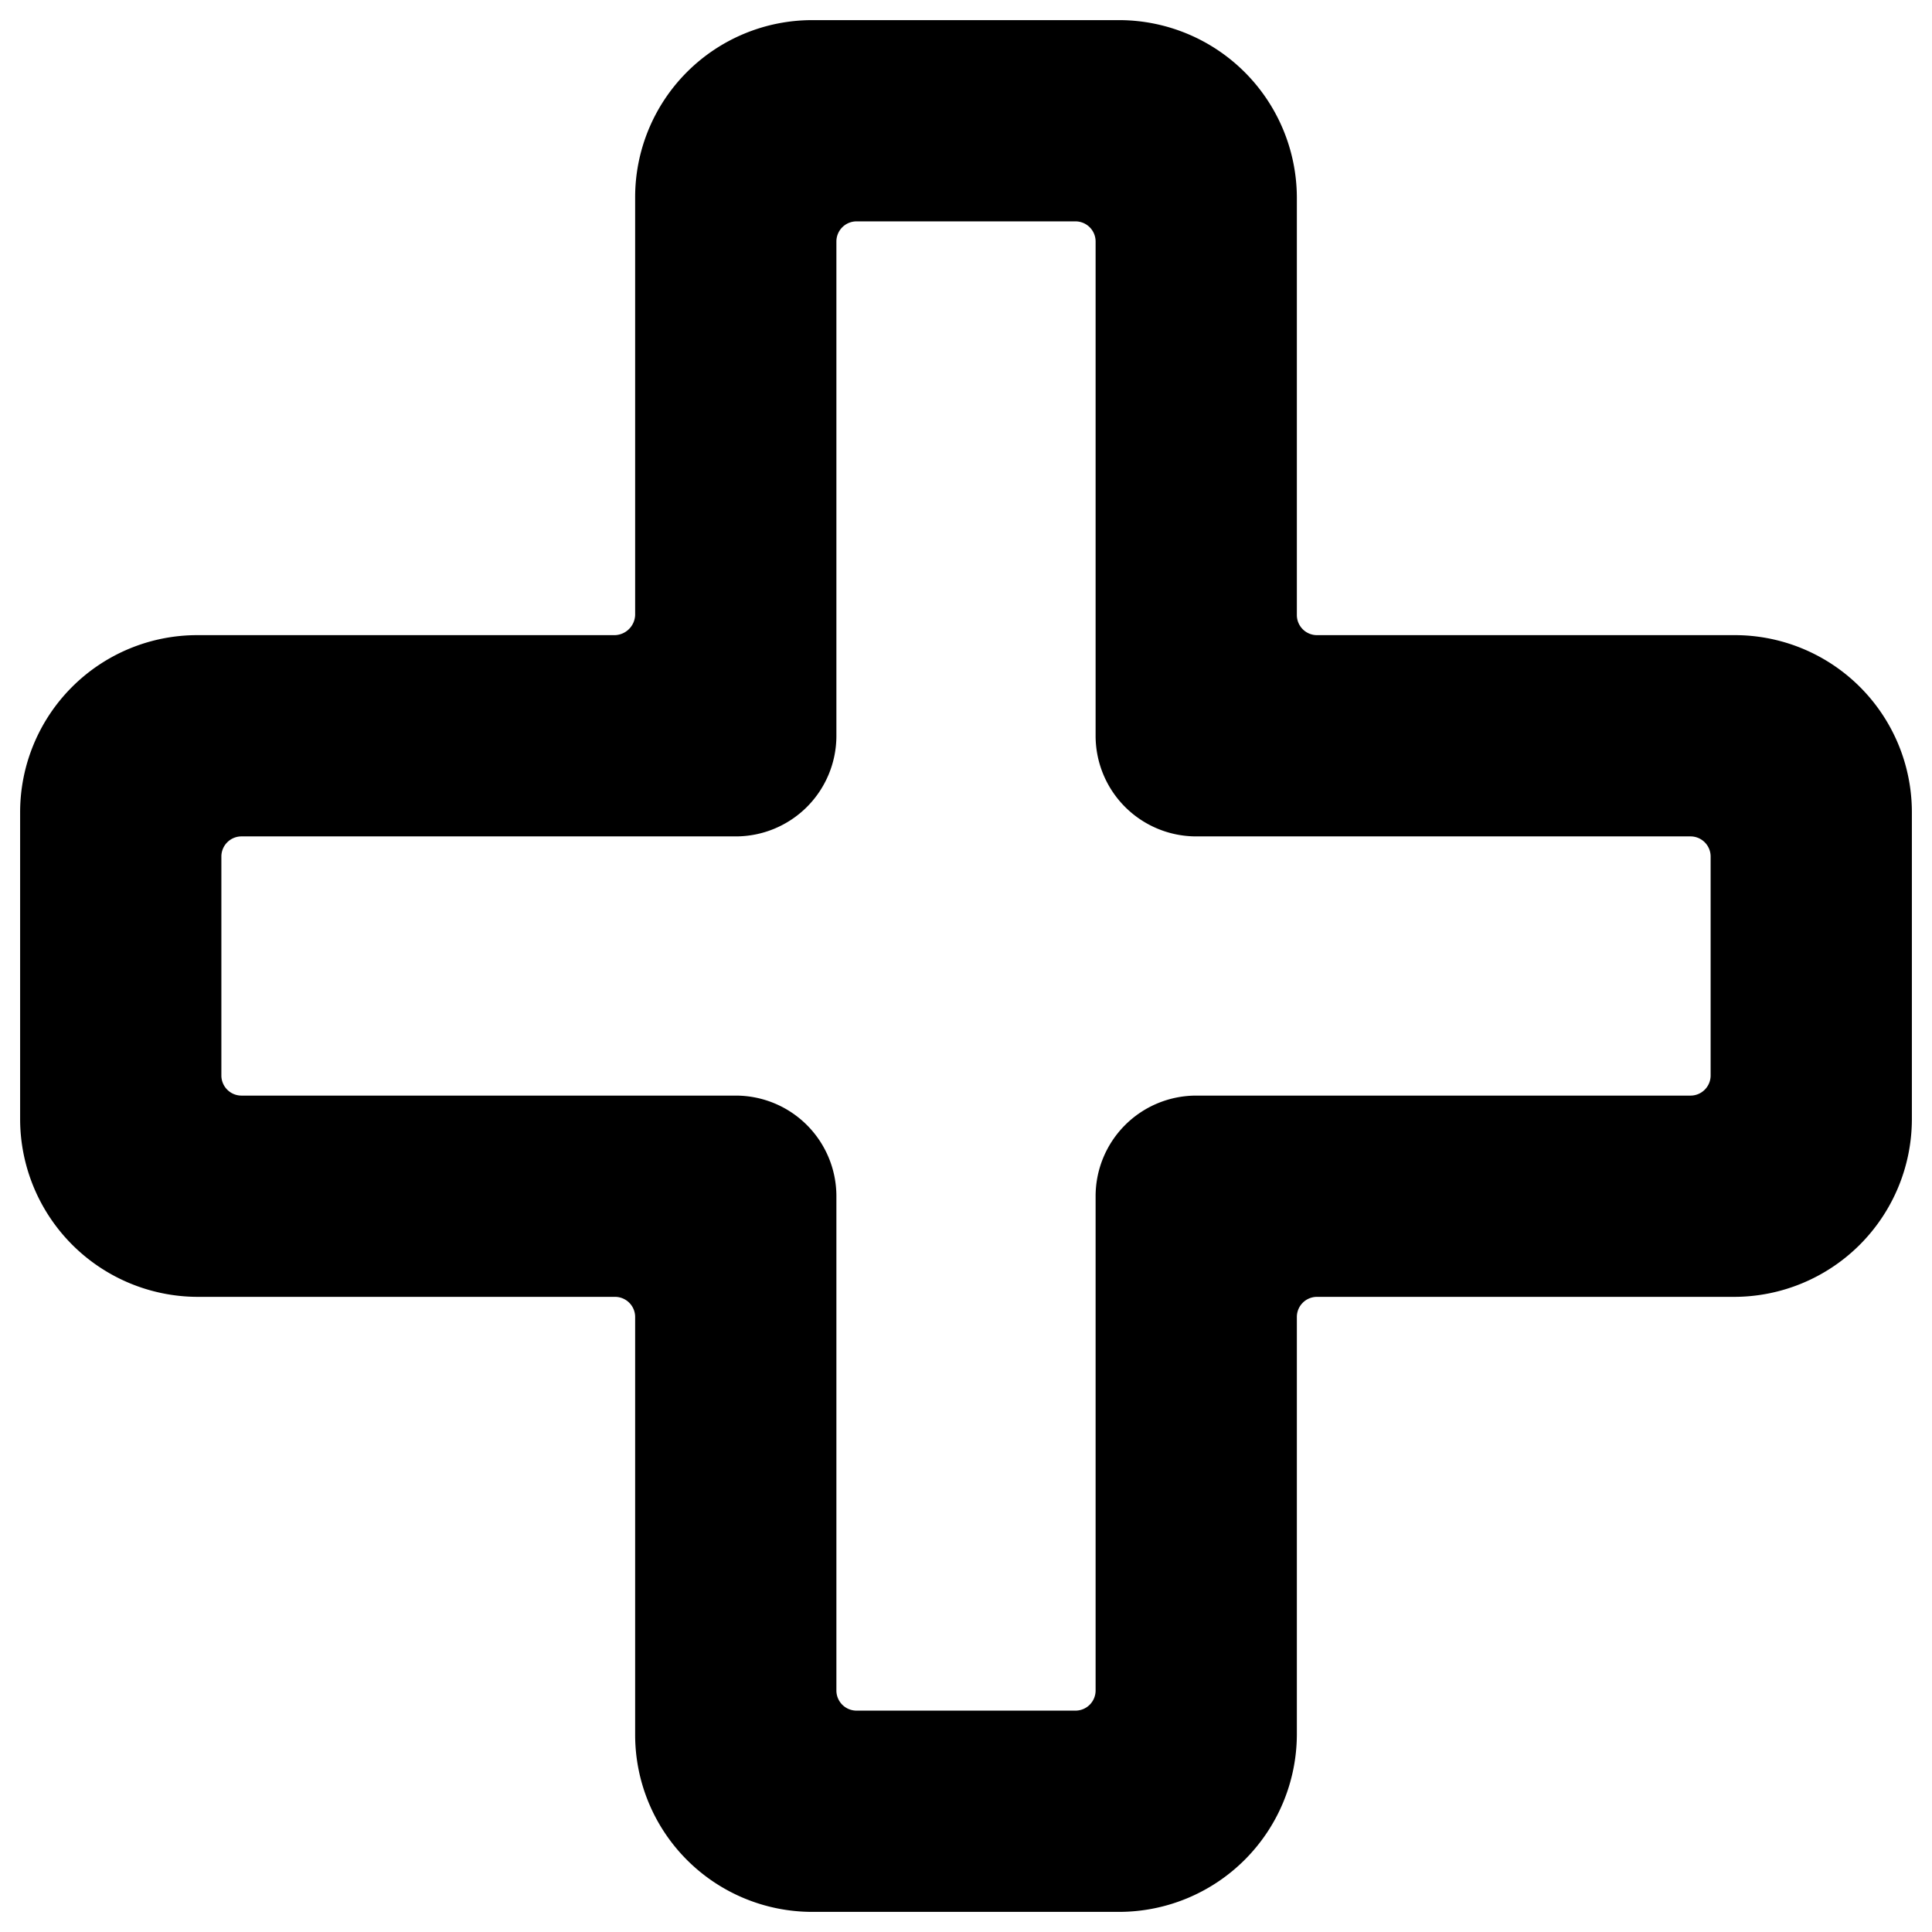 <svg xmlns="http://www.w3.org/2000/svg" viewBox="0 0 24 24"><path d="M21.54,7.89H16.36a.25.25,0,0,1-.25-.25V2.45a2.21,2.21,0,0,0-2.2-2.2H10.09a2.2,2.2,0,0,0-2.2,2.2V7.64a.26.26,0,0,1-.25.25H2.45a2.2,2.2,0,0,0-2.2,2.2v3.82a2.21,2.21,0,0,0,2.2,2.2H7.64a.25.25,0,0,1,.25.25v5.19a2.2,2.2,0,0,0,2.2,2.2h3.82a2.21,2.21,0,0,0,2.2-2.2V16.36a.25.25,0,0,1,.25-.25h5.18a2.21,2.21,0,0,0,2.21-2.2V10.09A2.2,2.2,0,0,0,21.54,7.89Zm-.29,5.47a.25.25,0,0,1-.25.25H14.86a1.25,1.25,0,0,0-1.25,1.25V21a.25.25,0,0,1-.25.25H10.64a.25.25,0,0,1-.25-.25V14.86a1.25,1.25,0,0,0-1.25-1.25H3a.25.25,0,0,1-.25-.25V10.64A.25.25,0,0,1,3,10.39H9.14a1.25,1.25,0,0,0,1.25-1.25V3a.25.25,0,0,1,.25-.25h2.72a.25.25,0,0,1,.25.25V9.14a1.25,1.25,0,0,0,1.25,1.25H21a.25.25,0,0,1,.25.25Z" fill="currentColor"></path></svg>